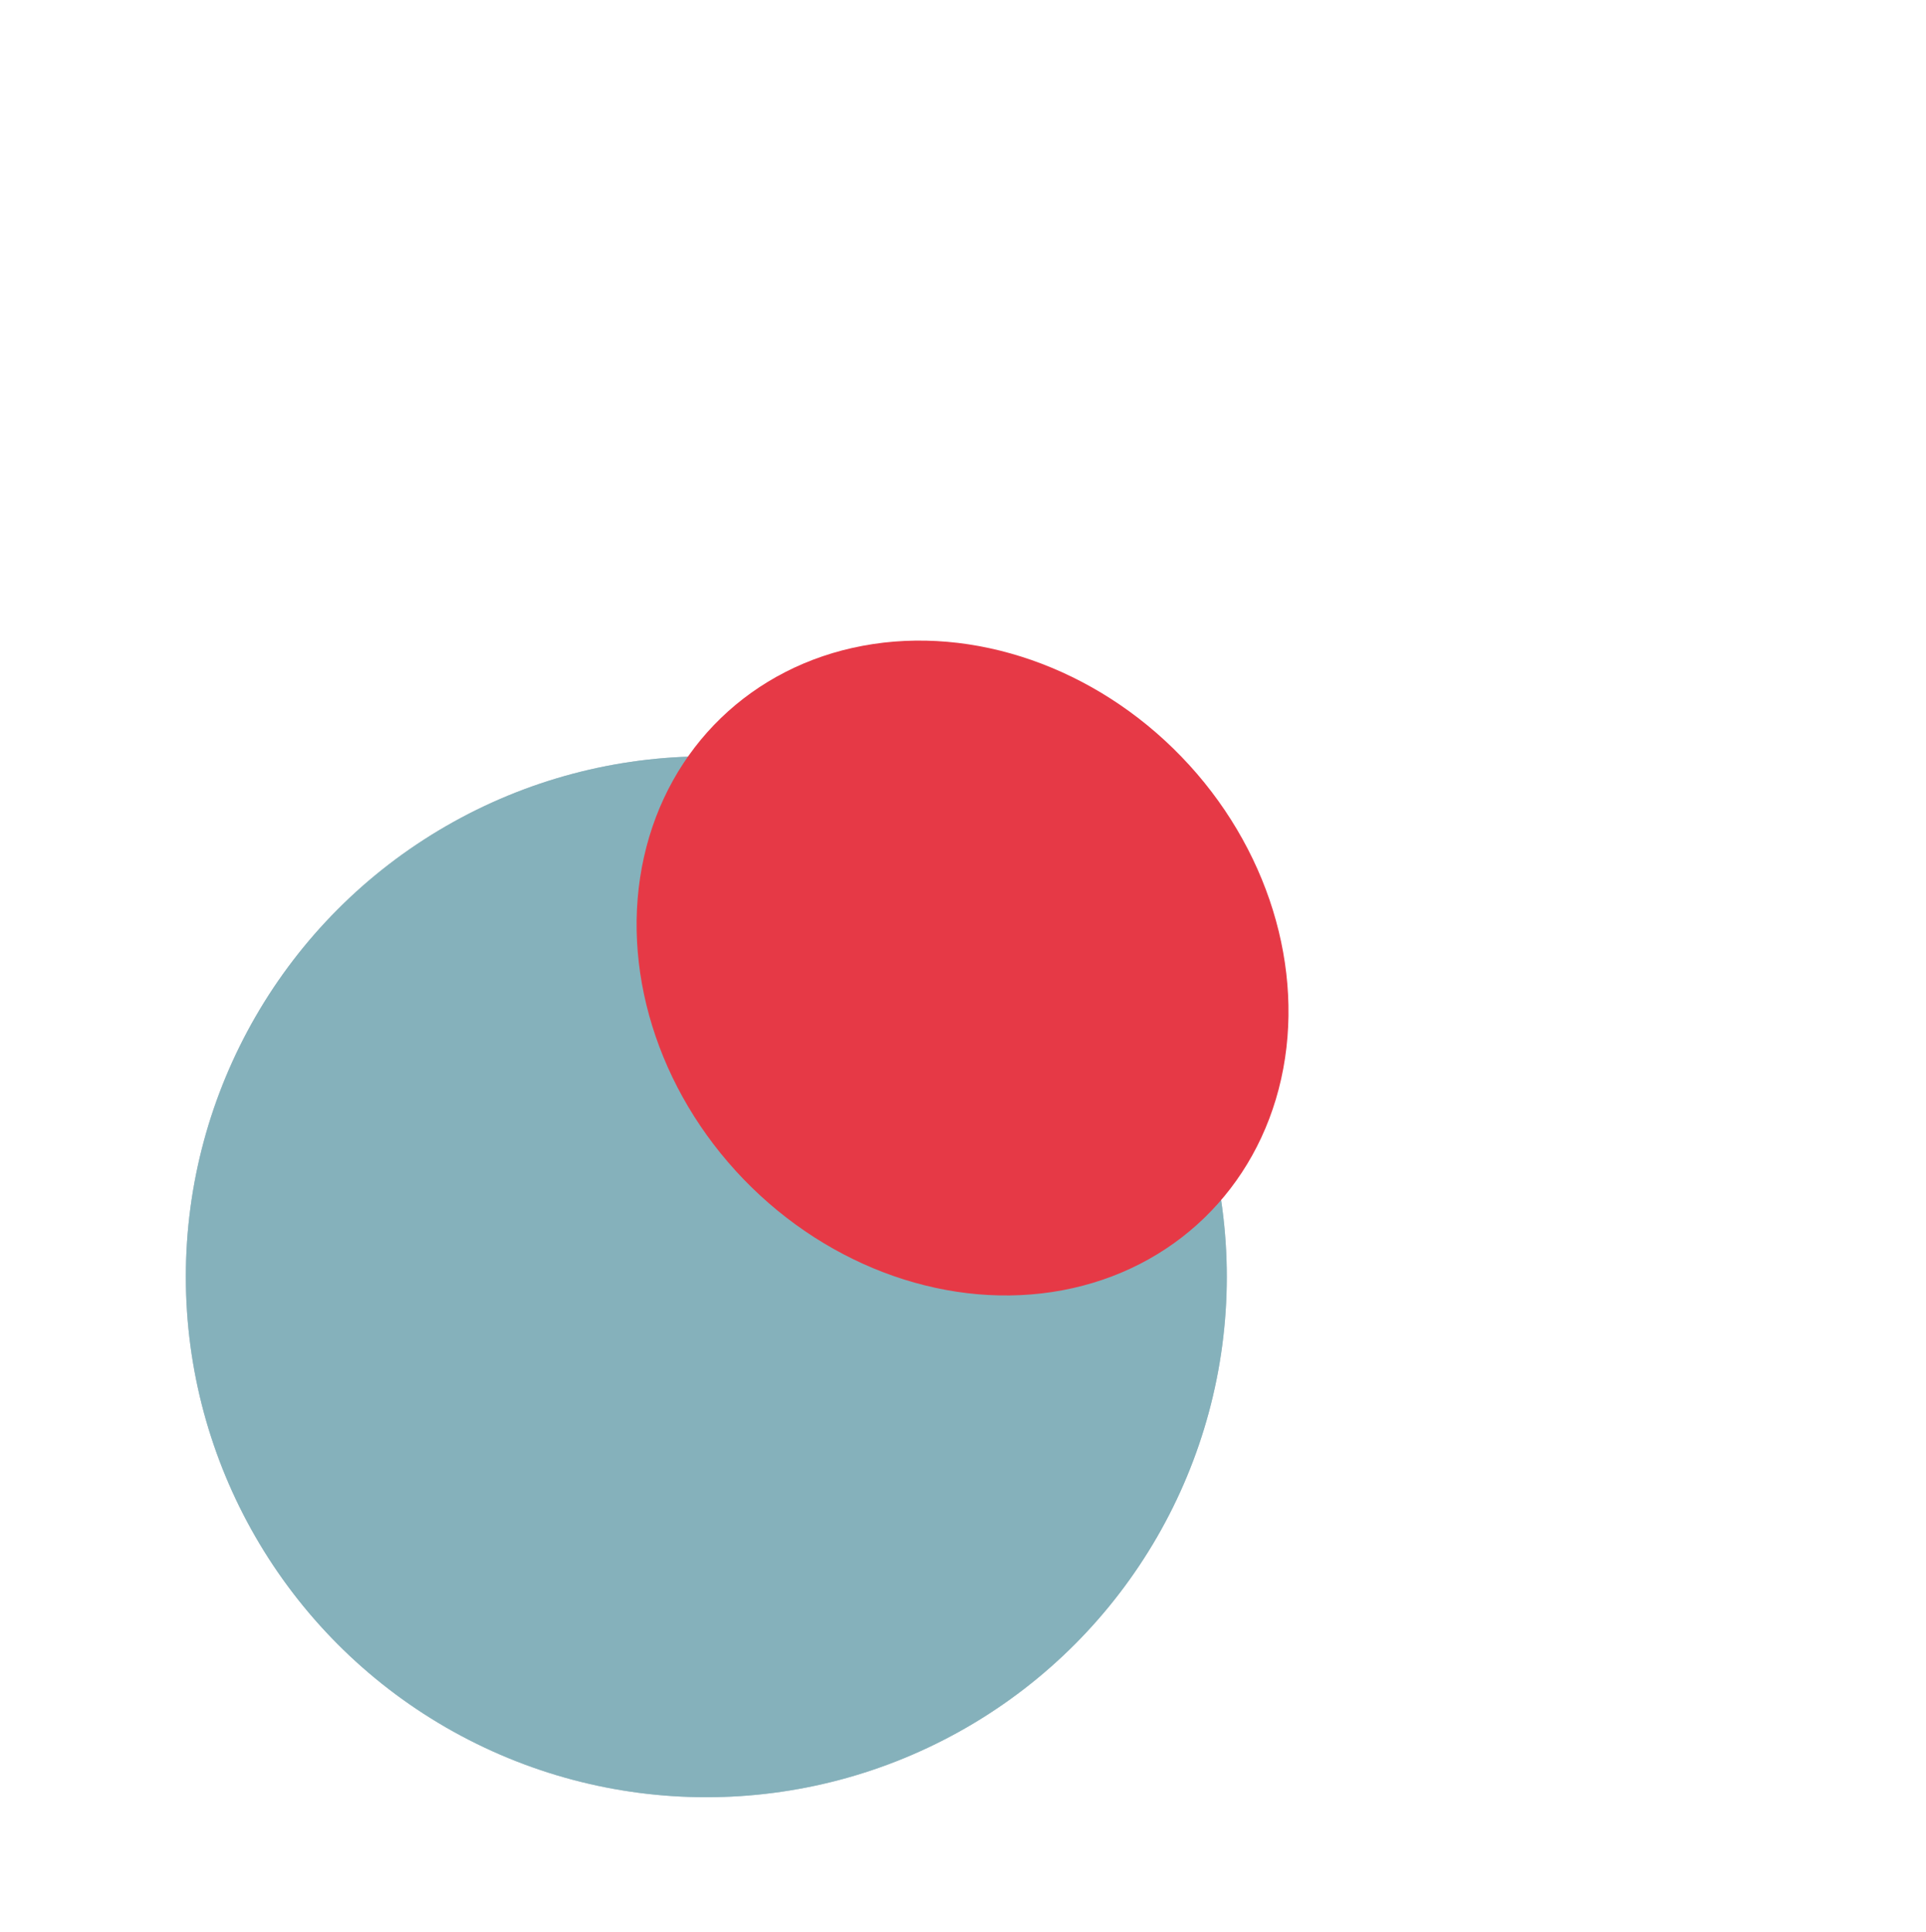 <svg width="303" height="304" viewBox="0 0 303 304" fill="none" xmlns="http://www.w3.org/2000/svg">
<g filter="url(#filter0_if_12_36)">
<circle cx="171.118" cy="130.882" r="81.882" fill="#63889A"/>
<circle cx="171.118" cy="130.882" r="81.882" fill="#A8DADC" fill-opacity="0.5"/>
</g>
<g filter="url(#filter1_f_12_36)">
<ellipse cx="151.43" cy="152.304" rx="47.866" ry="54.7" transform="rotate(-44 151.43 152.304)" fill="#E63946"/>
</g>
<defs>
<filter id="filter0_if_12_36" x="74.235" y="34" width="193.765" height="193.765" filterUnits="userSpaceOnUse" color-interpolation-filters="sRGB">
<feFlood flood-opacity="0" result="BackgroundImageFix"/>
<feBlend mode="normal" in="SourceGraphic" in2="BackgroundImageFix" result="shape"/>
<feColorMatrix in="SourceAlpha" type="matrix" values="0 0 0 0 0 0 0 0 0 0 0 0 0 0 0 0 0 0 127 0" result="hardAlpha"/>
<feMorphology radius="30" operator="dilate" in="SourceAlpha" result="effect1_innerShadow_12_36"/>
<feOffset dx="-60" dy="70"/>
<feGaussianBlur stdDeviation="2"/>
<feComposite in2="hardAlpha" operator="arithmetic" k2="-1" k3="1"/>
<feColorMatrix type="matrix" values="0 0 0 0 0.271 0 0 0 0 0.482 0 0 0 0 0.616 0 0 0 0.83 0"/>
<feBlend mode="normal" in2="shape" result="effect1_innerShadow_12_36"/>
<feGaussianBlur stdDeviation="7.5" result="effect2_foregroundBlur_12_36"/>
</filter>
<filter id="filter1_f_12_36" x="0.152" y="0.788" width="302.556" height="303.033" filterUnits="userSpaceOnUse" color-interpolation-filters="sRGB">
<feFlood flood-opacity="0" result="BackgroundImageFix"/>
<feBlend mode="normal" in="SourceGraphic" in2="BackgroundImageFix" result="shape"/>
<feGaussianBlur stdDeviation="50" result="effect1_foregroundBlur_12_36"/>
</filter>
</defs>
</svg>
